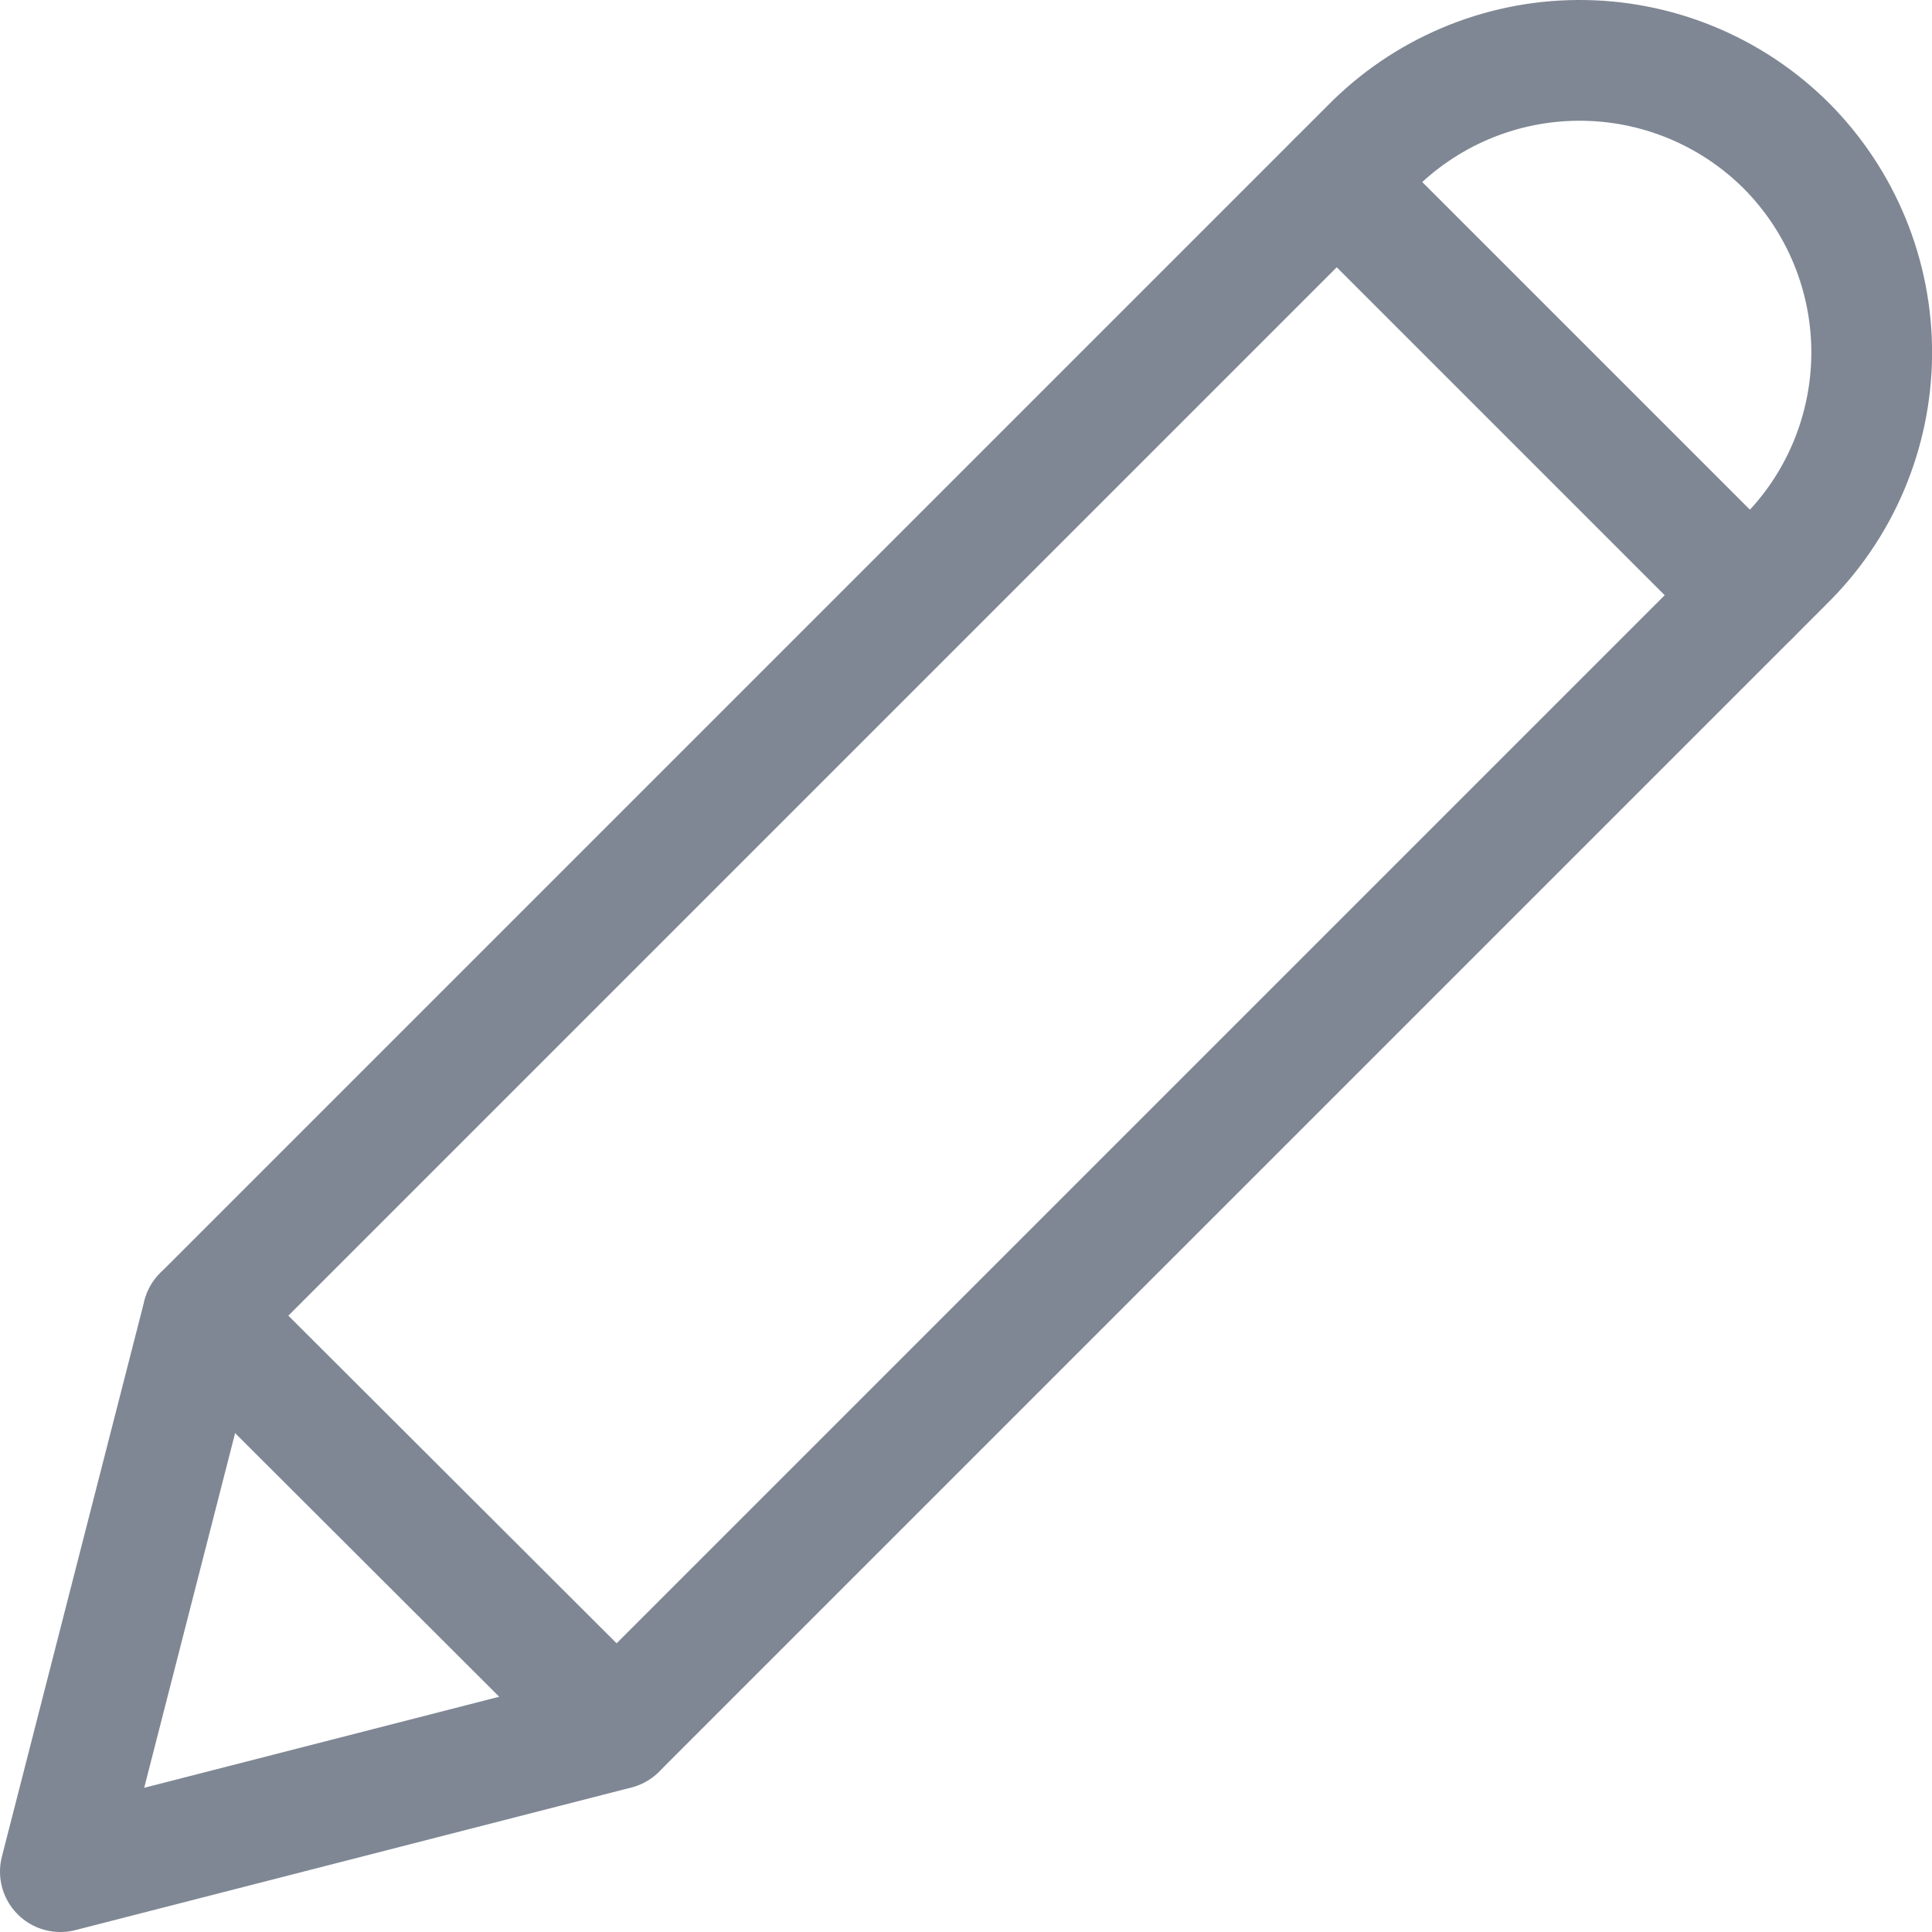 <svg width="24" height="24" viewBox="0 0 24 24" fill="none" xmlns="http://www.w3.org/2000/svg">
<path fill-rule="evenodd" clip-rule="evenodd" d="M22.19 1.81C21.502 1.125 20.569 0.743 19.598 0.75C18.627 0.756 17.699 1.151 17.02 1.845L2.52 16.345L0.75 23.25L7.655 21.479L22.155 6.979C22.85 6.301 23.244 5.373 23.251 4.402C23.257 3.431 22.875 2.498 22.19 1.81Z" stroke="#7F8794" stroke-width="1.5" stroke-linecap="round" stroke-linejoin="round"/>
<path d="M16.606 2.26L21.74 7.394" stroke="#7F8794" stroke-width="1.5" stroke-linecap="round" stroke-linejoin="round"/>
<path d="M2.521 16.344L7.66 21.474" stroke="#7F8794" stroke-width="1.5" stroke-linecap="round" stroke-linejoin="round"/>
</svg>
